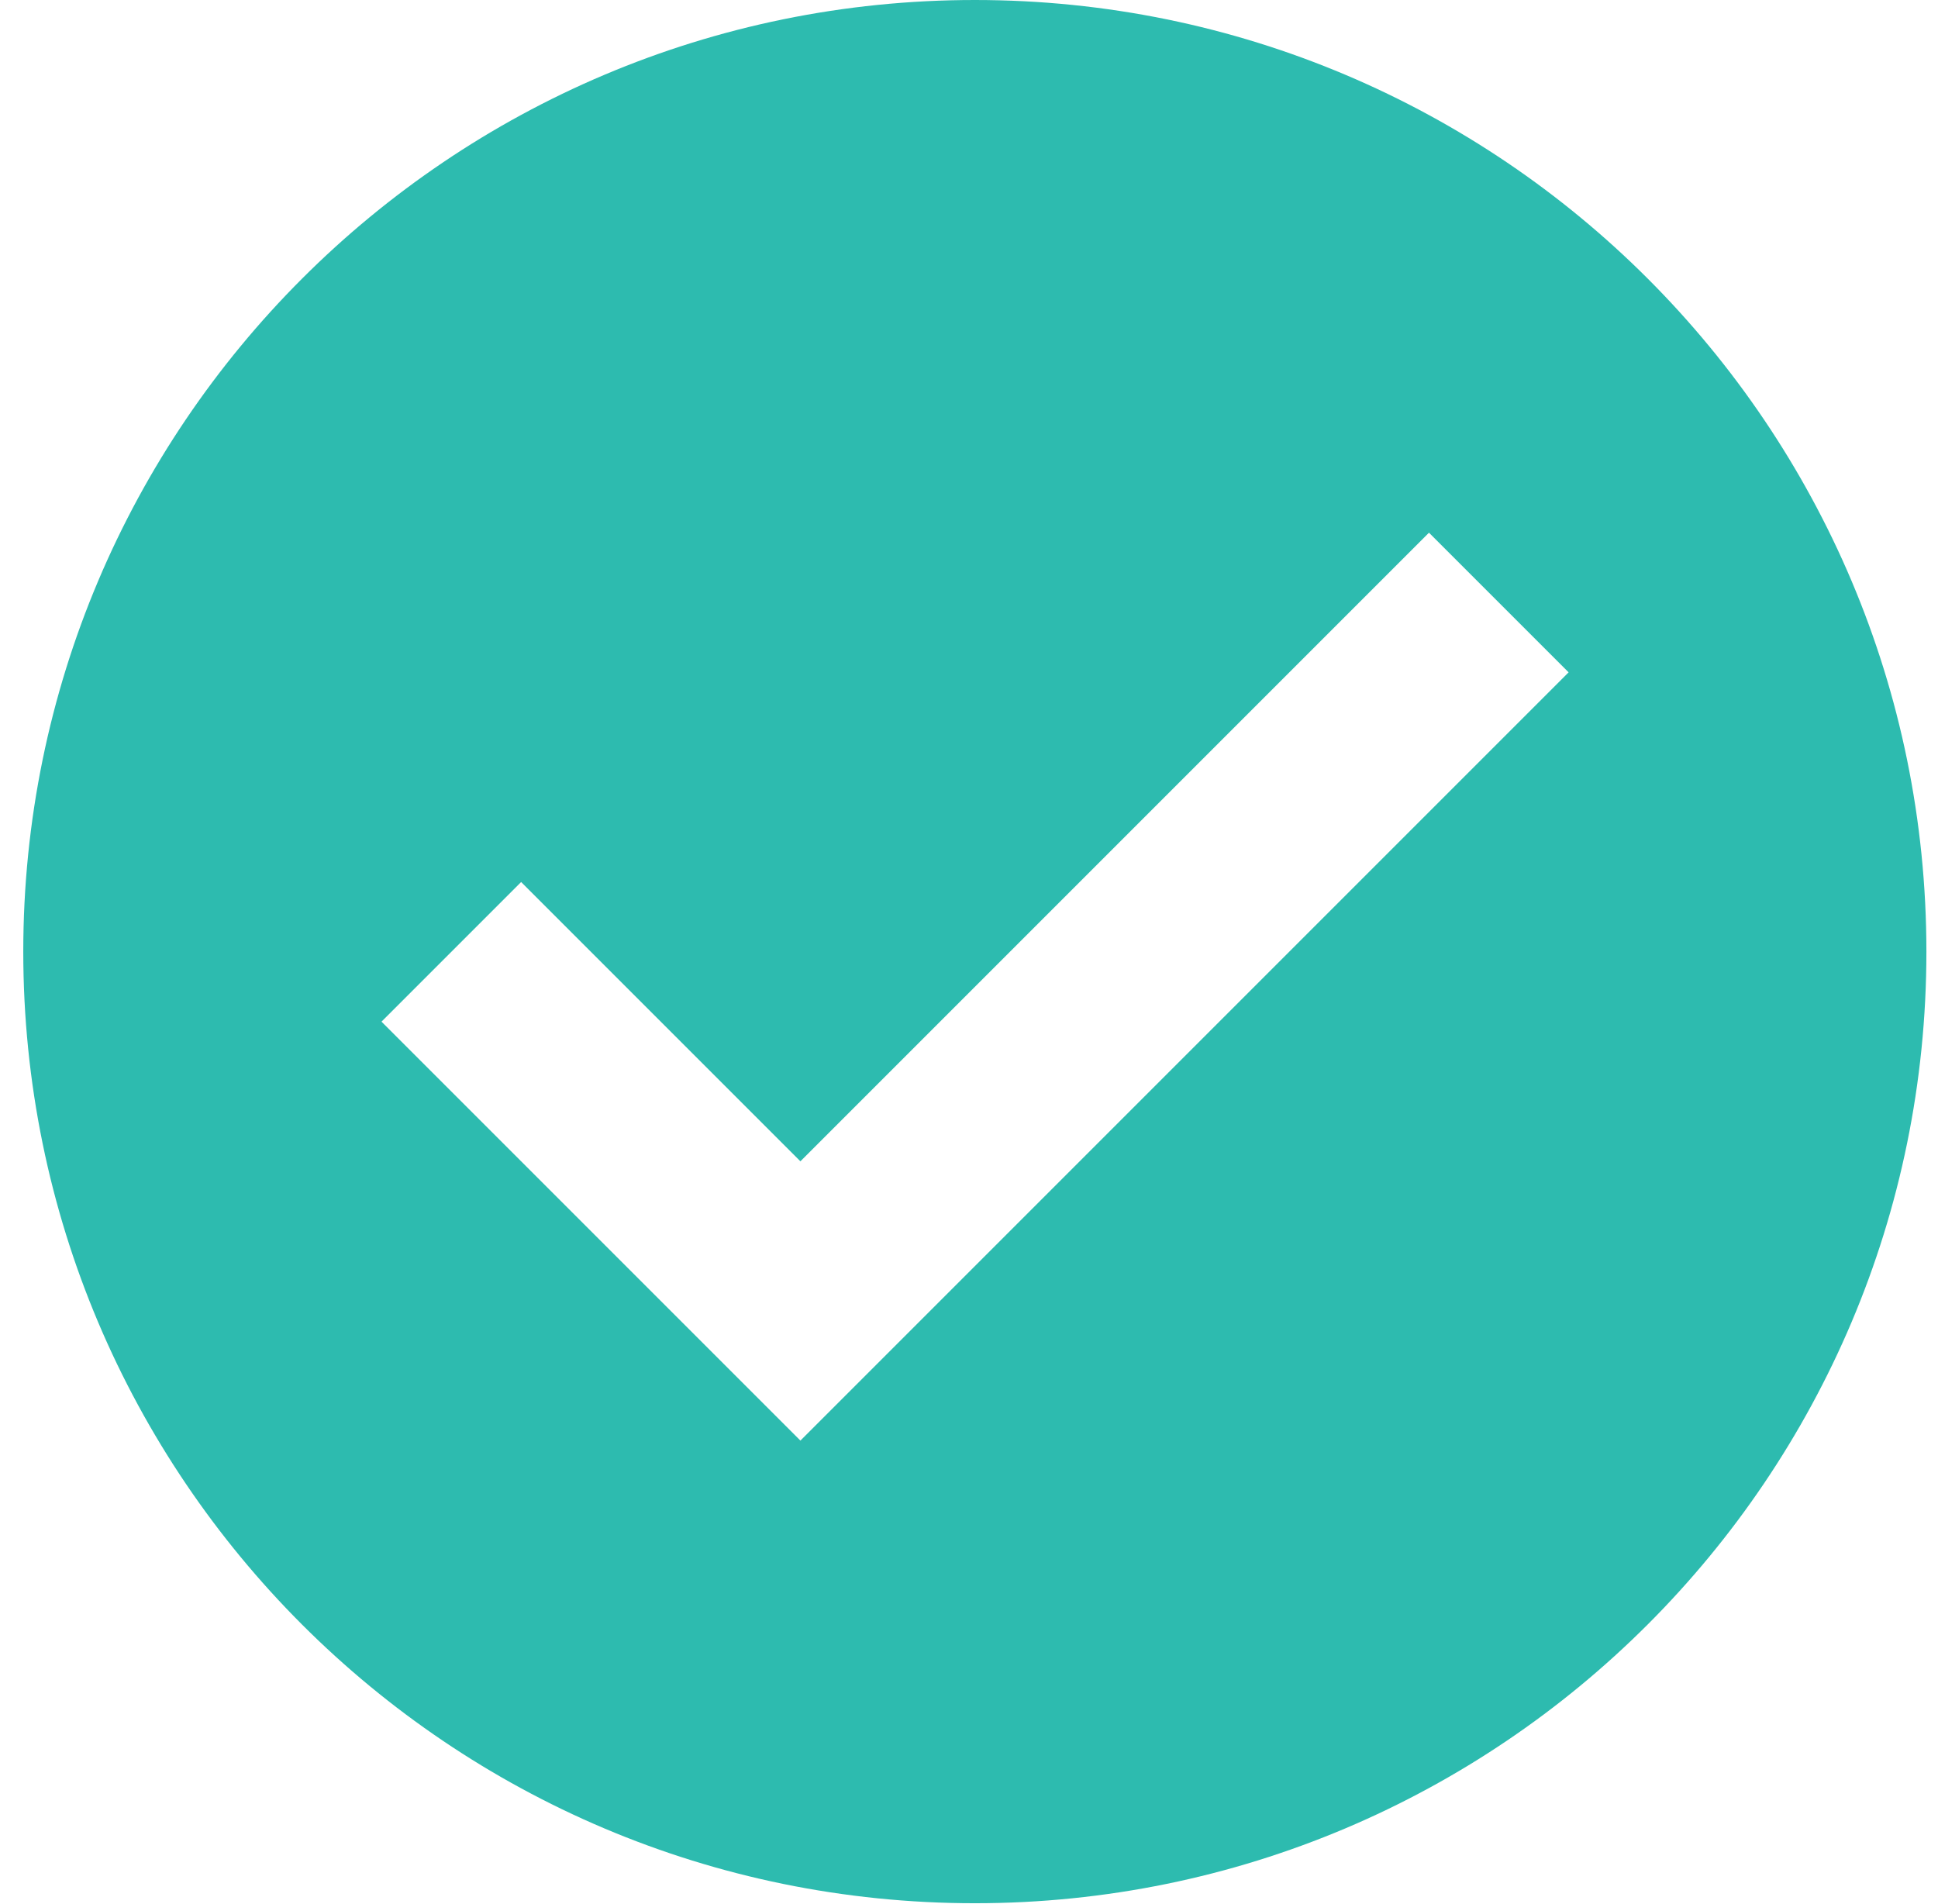 <?xml version="1.0" encoding="utf-8"?>
<!-- Generator: Adobe Illustrator 16.0.0, SVG Export Plug-In . SVG Version: 6.00 Build 0)  -->
<!DOCTYPE svg PUBLIC "-//W3C//DTD SVG 1.1//EN" "http://www.w3.org/Graphics/SVG/1.1/DTD/svg11.dtd">
<svg version="1.1" id="Layer_1" xmlns="http://www.w3.org/2000/svg" xmlns:xlink="http://www.w3.org/1999/xlink" x="0px" y="0px"
	 width="781.89px" height="768px" viewBox="118.61 0 781.89 768" enable-background="new 118.61 0 781.89 768" xml:space="preserve"
	>
<path fill="#2DBBAF" d="M511.91,0C299.887,0,128,171.887,128,383.909c0,212.023,171.887,383.91,383.91,383.91
	s383.91-171.887,383.91-383.91C895.82,171.887,724.113,0,511.91,0z M441.535,581.174L272.529,412.167l56.335-56.335l112.671,112.671
	l253.601-253.6l56.336,56.335L441.535,581.174z"/>
</svg>
